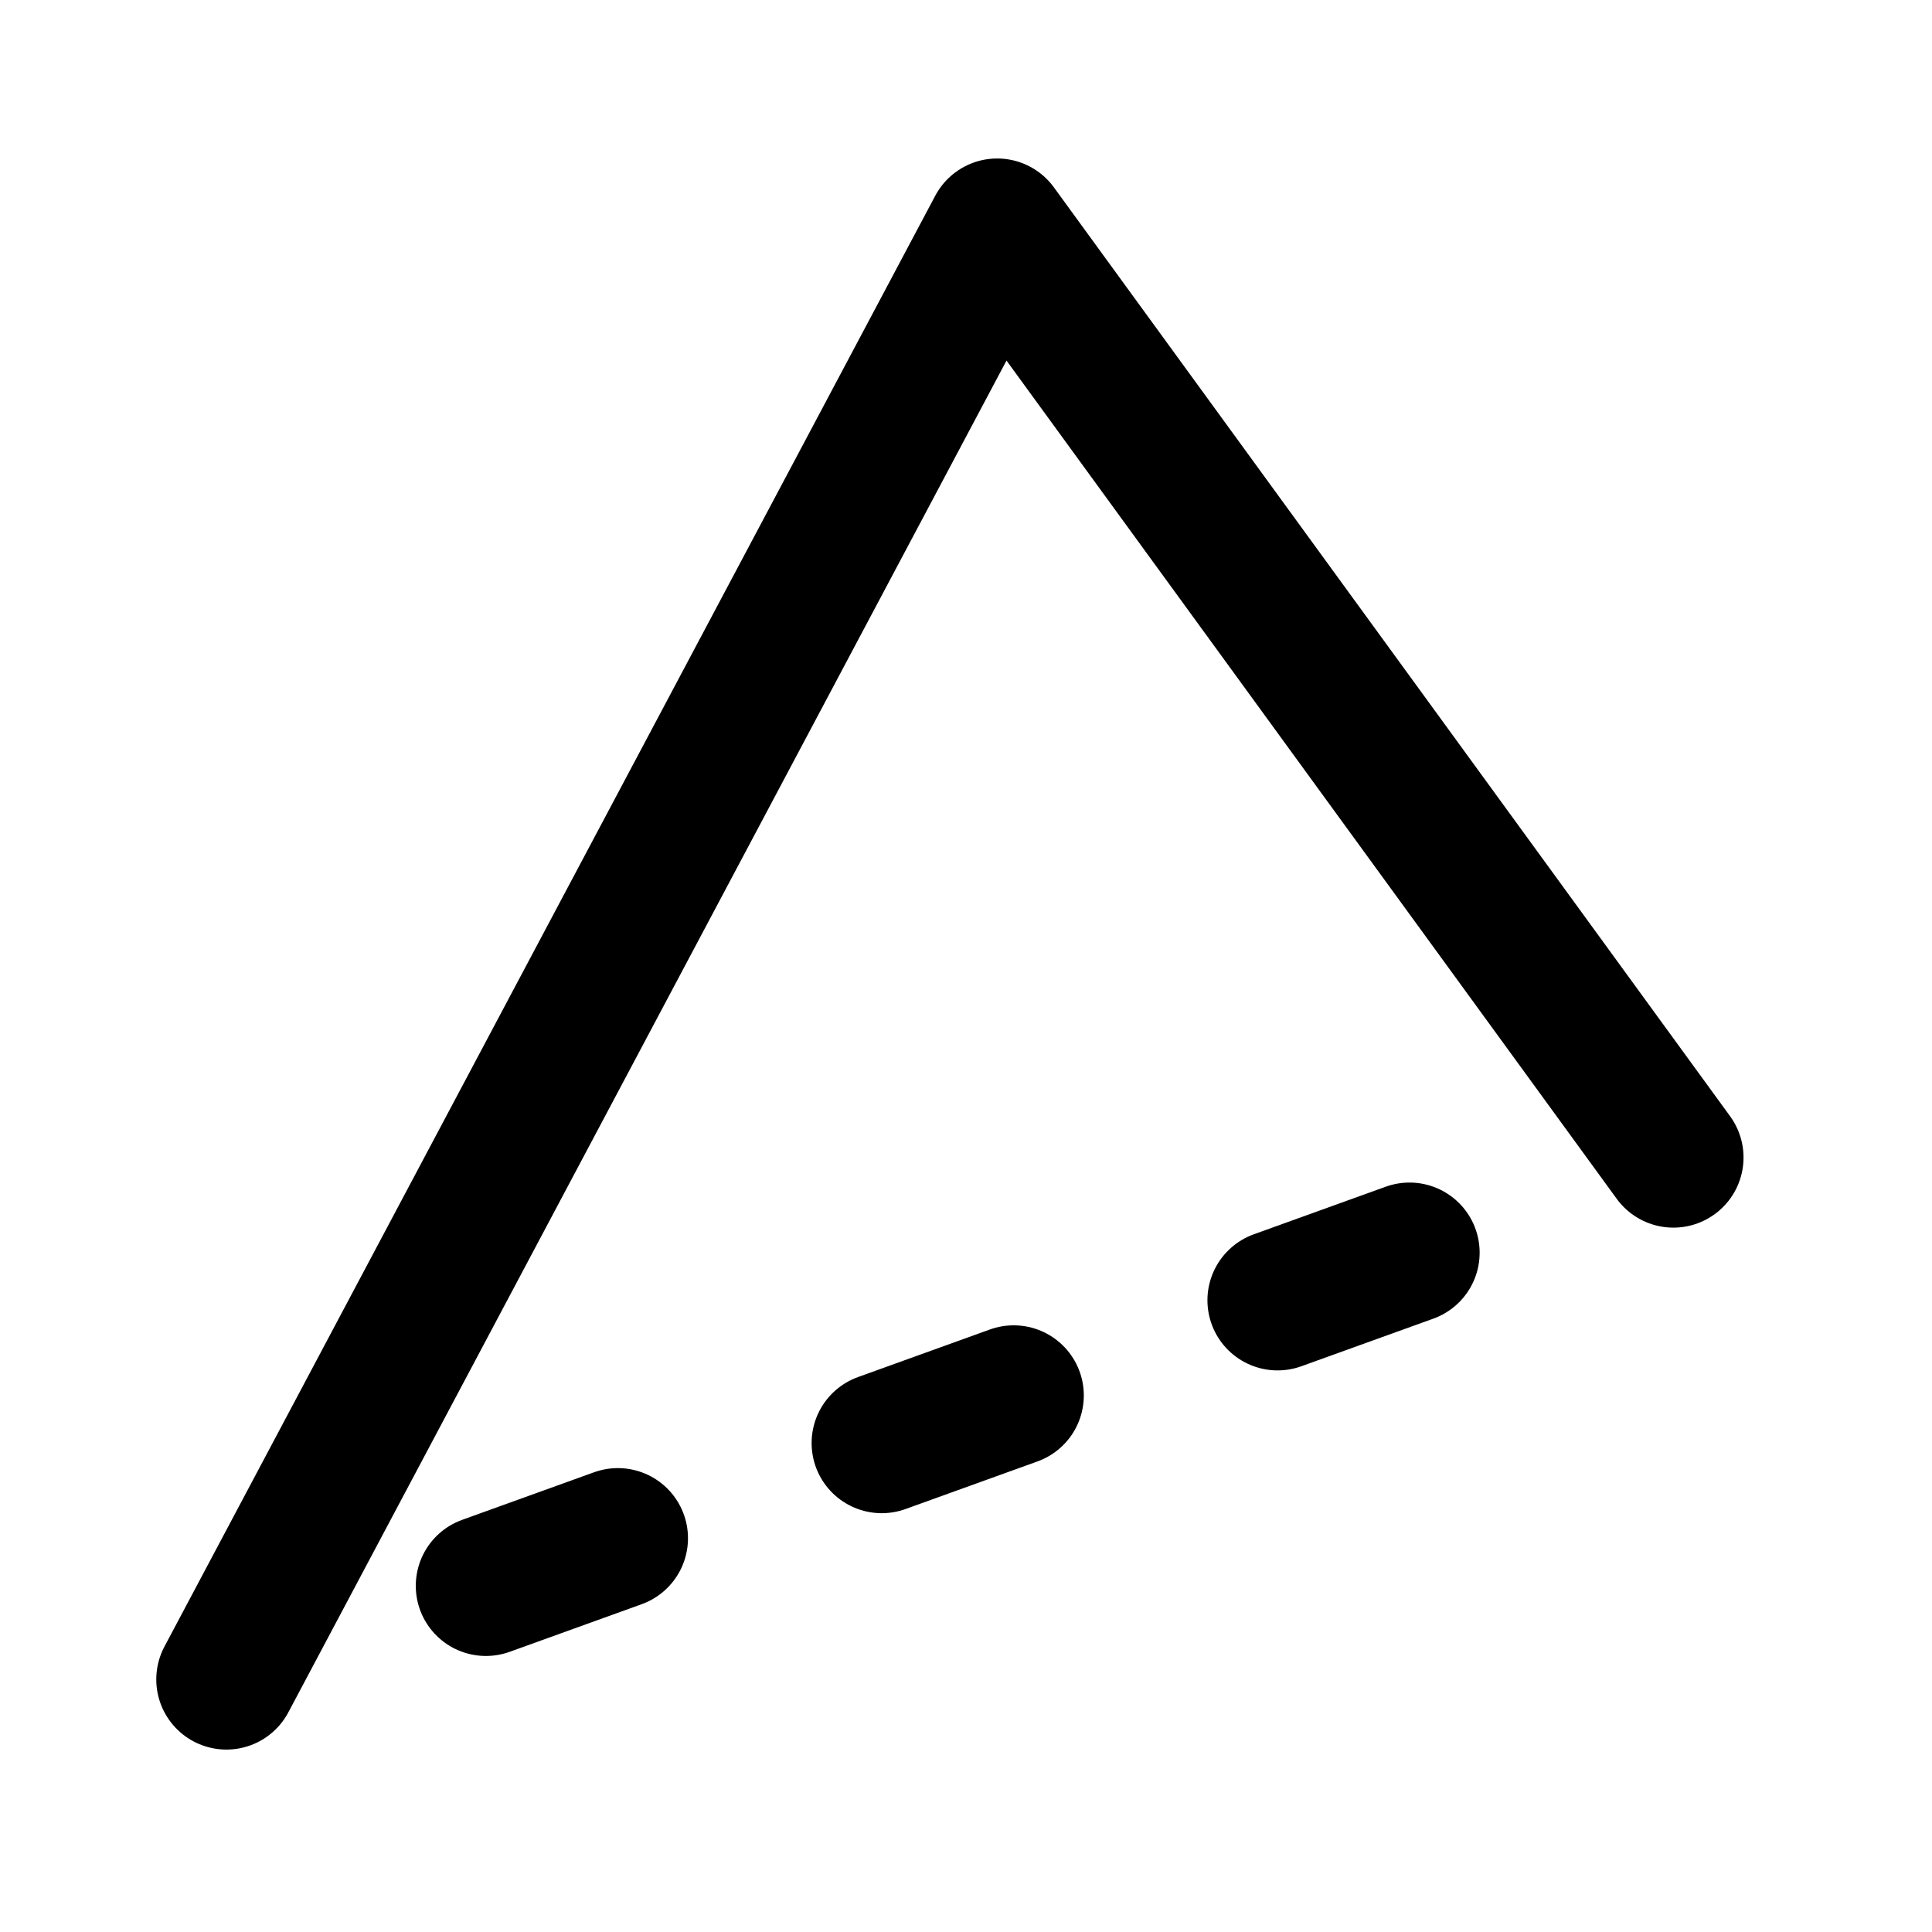 <?xml version="1.0" encoding="UTF-8" standalone="no"?>
<!-- Created with Inkscape (http://www.inkscape.org/) -->

<svg
   xmlns:dc="http://purl.org/dc/elements/1.1/"
   xmlns:cc="http://creativecommons.org/ns#"
   xmlns:rdf="http://www.w3.org/1999/02/22-rdf-syntax-ns#"
   xmlns:svg="http://www.w3.org/2000/svg"
   xmlns="http://www.w3.org/2000/svg"
   xmlns:sodipodi="http://sodipodi.sourceforge.net/DTD/sodipodi-0.dtd"
   xmlns:inkscape="http://www.inkscape.org/namespaces/inkscape"
   width="600"
   height="600"
   id="svg3973"
   sodipodi:version="0.32"
   inkscape:version="0.48.2 r9819"
   sodipodi:docname="closedLine.svg"
   inkscape:output_extension="org.inkscape.output.svg.inkscape"
   version="1.0">
  <defs
     id="defs3975">
    <inkscape:perspective
       sodipodi:type="inkscape:persp3d"
       inkscape:vp_x="0 : 526.18109 : 1"
       inkscape:vp_y="0 : 1000 : 0"
       inkscape:vp_z="744.09448 : 526.18109 : 1"
       inkscape:persp3d-origin="372.04724 : 350.78739 : 1"
       id="perspective3981" />
  </defs>
  <sodipodi:namedview
     id="base"
     pagecolor="#ffffff"
     bordercolor="#666666"
     borderopacity="1.0"
     gridtolerance="10000"
     guidetolerance="10"
     objecttolerance="10"
     inkscape:pageopacity="0.0"
     inkscape:pageshadow="2"
     inkscape:zoom="1.2483333"
     inkscape:cx="300"
     inkscape:cy="300"
     inkscape:document-units="px"
     inkscape:current-layer="layer1"
     showgrid="true"
     inkscape:window-width="1280"
     inkscape:window-height="1006"
     inkscape:window-x="0"
     inkscape:window-y="0"
     inkscape:window-maximized="0"
     fit-margin-top="0"
     fit-margin-left="0"
     fit-margin-right="0"
     fit-margin-bottom="0"
     showguides="true"
     inkscape:guide-bbox="true">
    <inkscape:grid
       type="xygrid"
       id="grid3144"
       empspacing="5"
       visible="true"
       enabled="true"
       snapvisiblegridlinesonly="true" />
    <sodipodi:guide
       orientation="1,0"
       position="-4.037,-3.153"
       id="guide3201" />
    <sodipodi:guide
       orientation="0,1"
       position="-4.037,-3.153"
       id="guide3203" />
  </sodipodi:namedview>
  <g
     inkscape:label="Layer 1"
     inkscape:groupmode="layer"
     id="layer1"
     transform="translate(-461.344,212.875)">
    <path
       sodipodi:nodetypes="ccc"
       inkscape:connector-curvature="0"
       id="path3025"
       d="M 531.656,308.691 771.031,-141.875 981.031,146.597"
       style="fill:none;stroke:#000000;stroke-width:43.56;stroke-linecap:round;stroke-linejoin:round;stroke-miterlimit:4;stroke-opacity:1;stroke-dasharray:none" />
    <path
       style="fill:none;stroke:#000000;stroke-width:43.56;stroke-linecap:round;stroke-linejoin:round;stroke-miterlimit:4;stroke-opacity:1;stroke-dasharray:43.56,87.12;stroke-dashoffset:43.56"
       d="M 981.031,146.597 868.674,187.125 531.656,308.691"
       id="path3013"
       inkscape:connector-curvature="0"
       sodipodi:nodetypes="ccc" />
  </g>
</svg>
